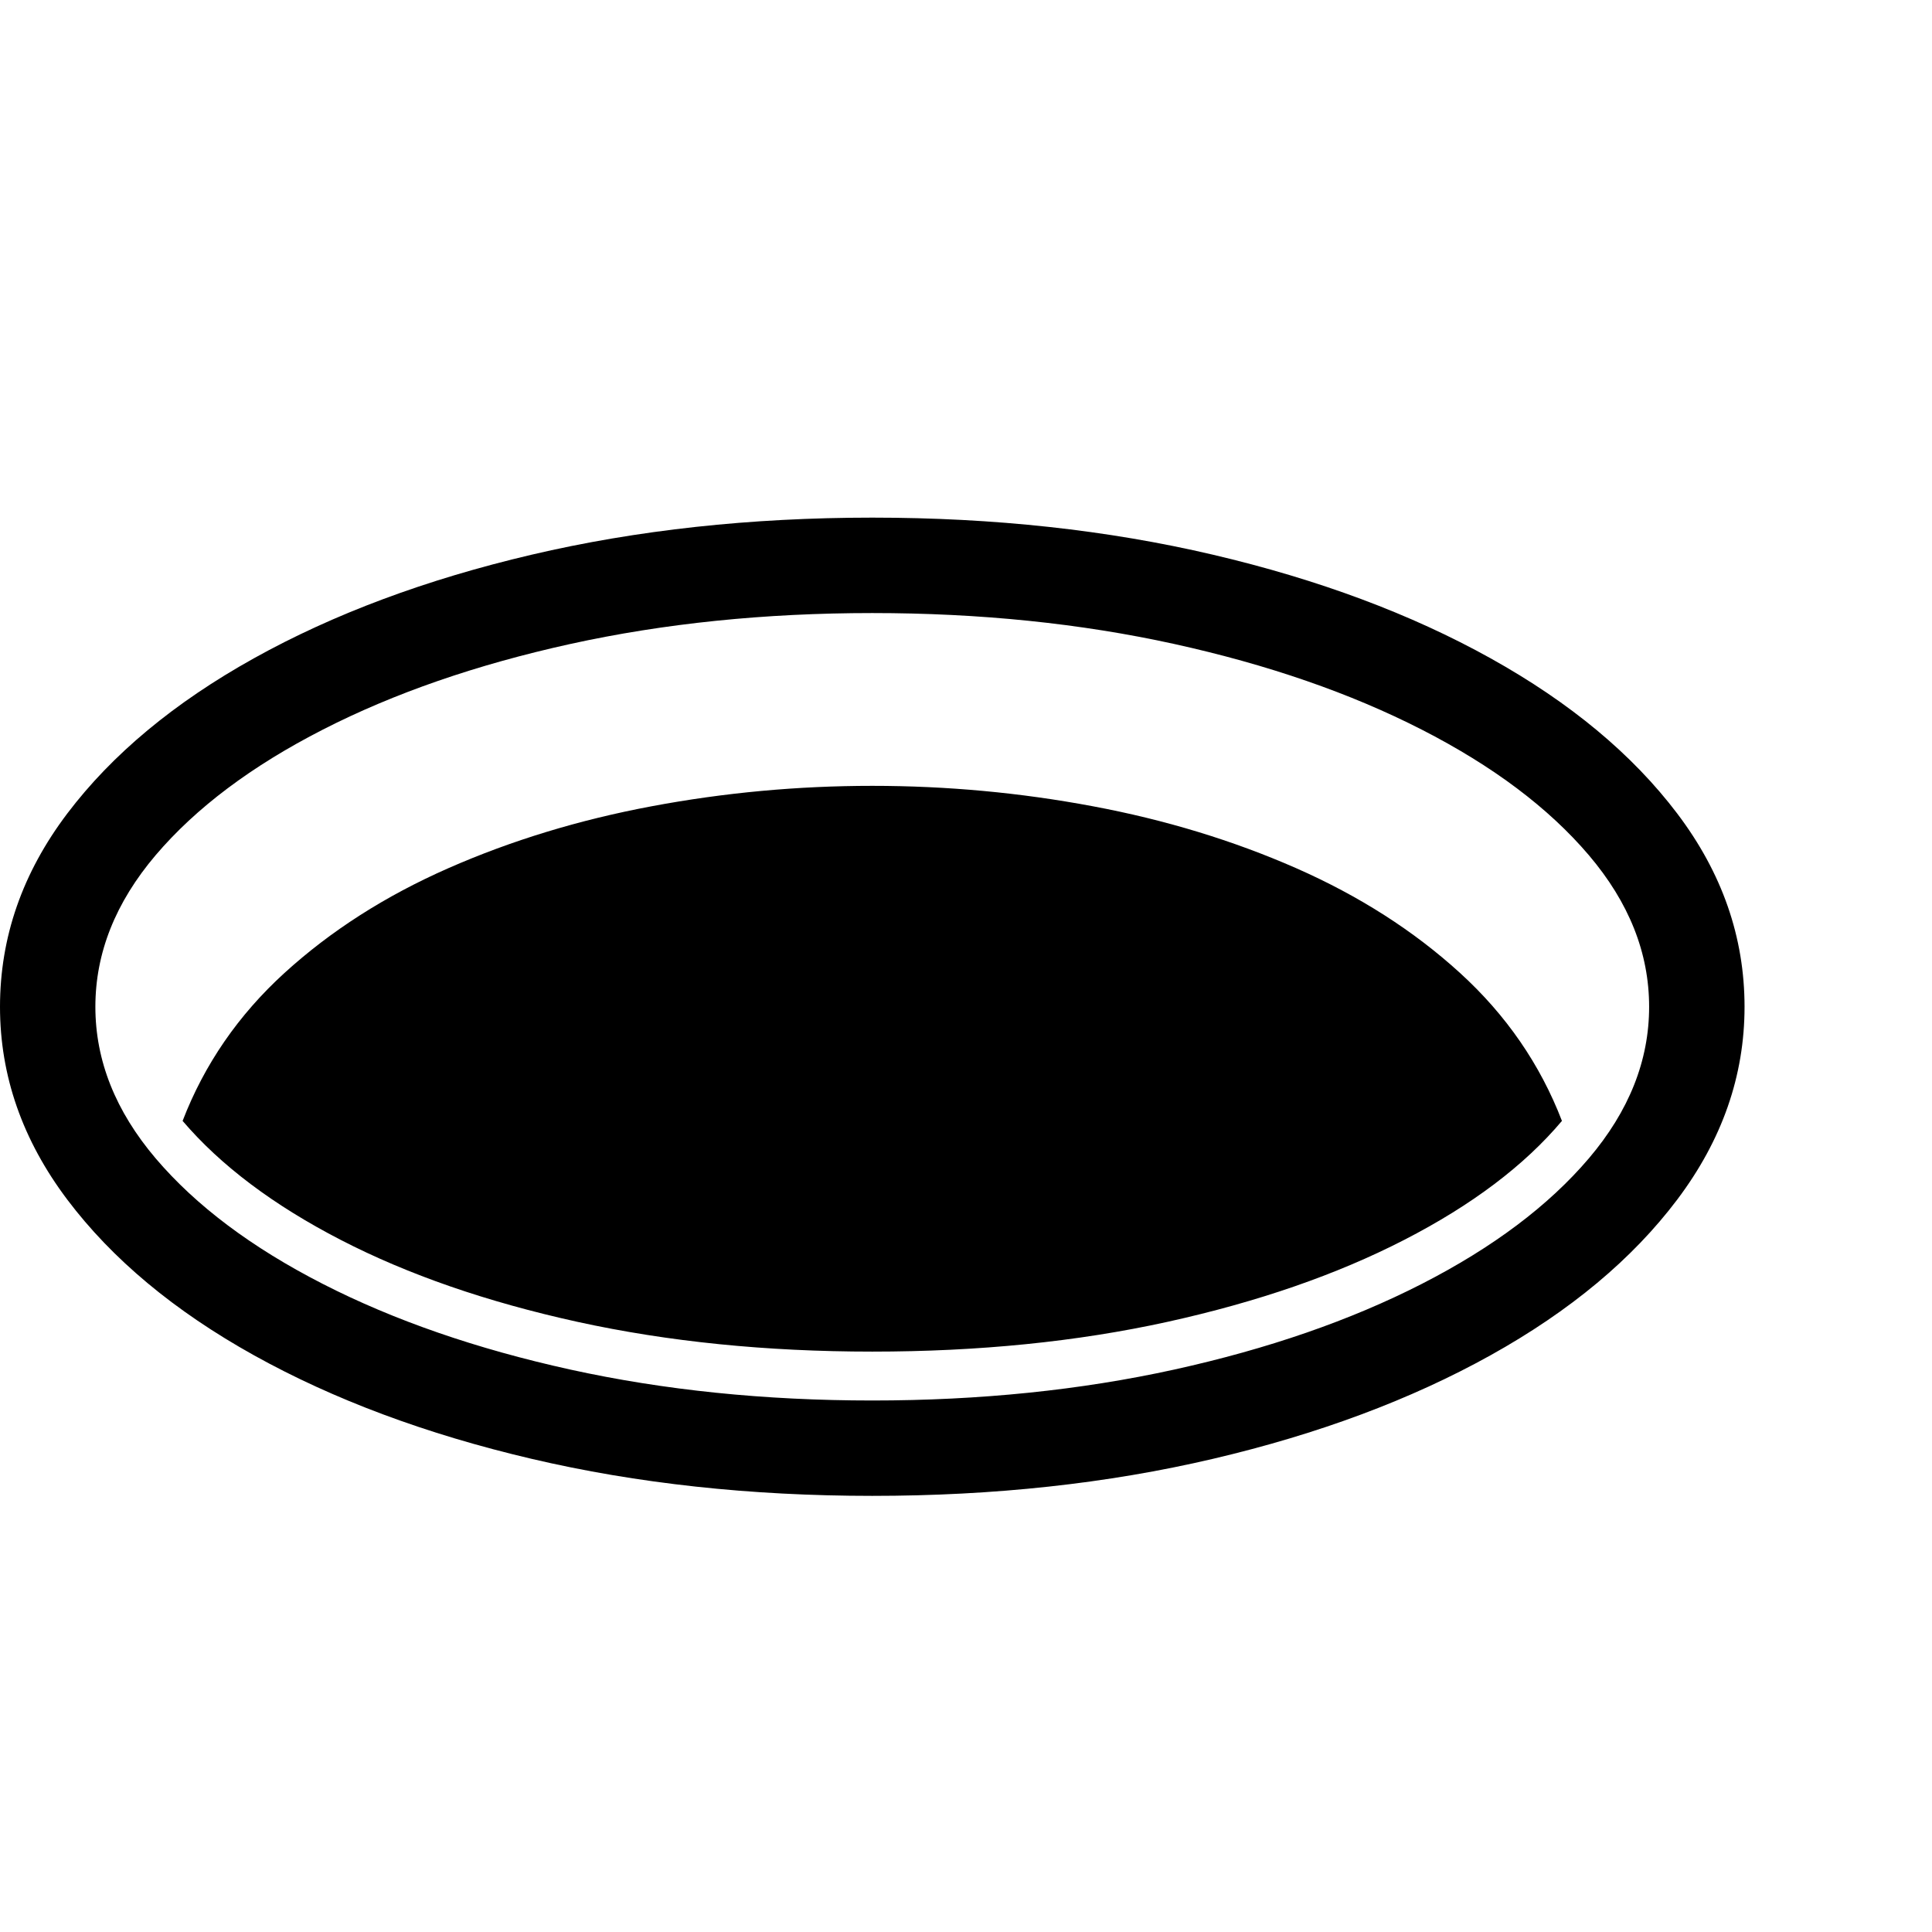 <svg version="1.1" xmlns="http://www.w3.org/2000/svg" width="256" height="256" viewBox="0 0 37.031 20.312">
  <defs>
    <style type="text/css" id="current-color-scheme">.ColorScheme-Text { color:#000000; }</style>
  </defs><path class="ColorScheme-Text" fill="currentColor" d="M16.719 20.312 C14.385 20.312 12.208 20.076 10.188 19.602 C8.167 19.128 6.393 18.466 4.867 17.617 C3.341 16.768 2.148 15.773 1.289 14.633 C0.43 13.492 0 12.26 0 10.938 C0 9.604 0.43 8.37 1.289 7.234 C2.148 6.099 3.341 5.107 4.867 4.258 C6.393 3.409 8.167 2.747 10.188 2.273 C12.208 1.799 14.385 1.562 16.719 1.562 C19.052 1.562 21.229 1.799 23.25 2.273 C25.271 2.747 27.044 3.409 28.57 4.258 C30.096 5.107 31.289 6.099 32.148 7.234 C33.008 8.37 33.438 9.604 33.438 10.938 C33.438 12.26 33.008 13.492 32.148 14.633 C31.289 15.773 30.096 16.768 28.57 17.617 C27.044 18.466 25.271 19.128 23.25 19.602 C21.229 20.076 19.052 20.312 16.719 20.312 Z M16.719 17.547 C14.687 17.547 12.805 17.357 11.07 16.977 C9.336 16.596 7.823 16.073 6.531 15.406 C5.24 14.74 4.229 13.979 3.5 13.125 C3.917 12.042 4.568 11.096 5.453 10.289 C6.339 9.482 7.385 8.813 8.594 8.281 C9.802 7.75 11.102 7.354 12.492 7.094 C13.883 6.833 15.292 6.703 16.719 6.703 C18.146 6.703 19.555 6.833 20.945 7.094 C22.336 7.354 23.635 7.75 24.844 8.281 C26.052 8.813 27.099 9.482 27.984 10.289 C28.87 11.096 29.521 12.042 29.938 13.125 C29.219 13.979 28.211 14.74 26.914 15.406 C25.617 16.073 24.104 16.596 22.375 16.977 C20.646 17.357 18.76 17.547 16.719 17.547 Z M16.719 18.484 C18.781 18.484 20.711 18.286 22.508 17.891 C24.305 17.495 25.885 16.948 27.25 16.25 C28.615 15.552 29.682 14.75 30.453 13.844 C31.224 12.937 31.609 11.969 31.609 10.938 C31.609 9.906 31.224 8.938 30.453 8.031 C29.682 7.125 28.615 6.323 27.25 5.625 C25.885 4.927 24.305 4.38 22.508 3.984 C20.711 3.589 18.781 3.391 16.719 3.391 C14.656 3.391 12.727 3.589 10.93 3.984 C9.133 4.38 7.552 4.927 6.188 5.625 C4.823 6.323 3.755 7.125 2.984 8.031 C2.214 8.938 1.828 9.906 1.828 10.938 C1.828 11.969 2.214 12.937 2.984 13.844 C3.755 14.75 4.823 15.552 6.188 16.25 C7.552 16.948 9.133 17.495 10.93 17.891 C12.727 18.286 14.656 18.484 16.719 18.484 Z M37.031 21.875" /></svg>